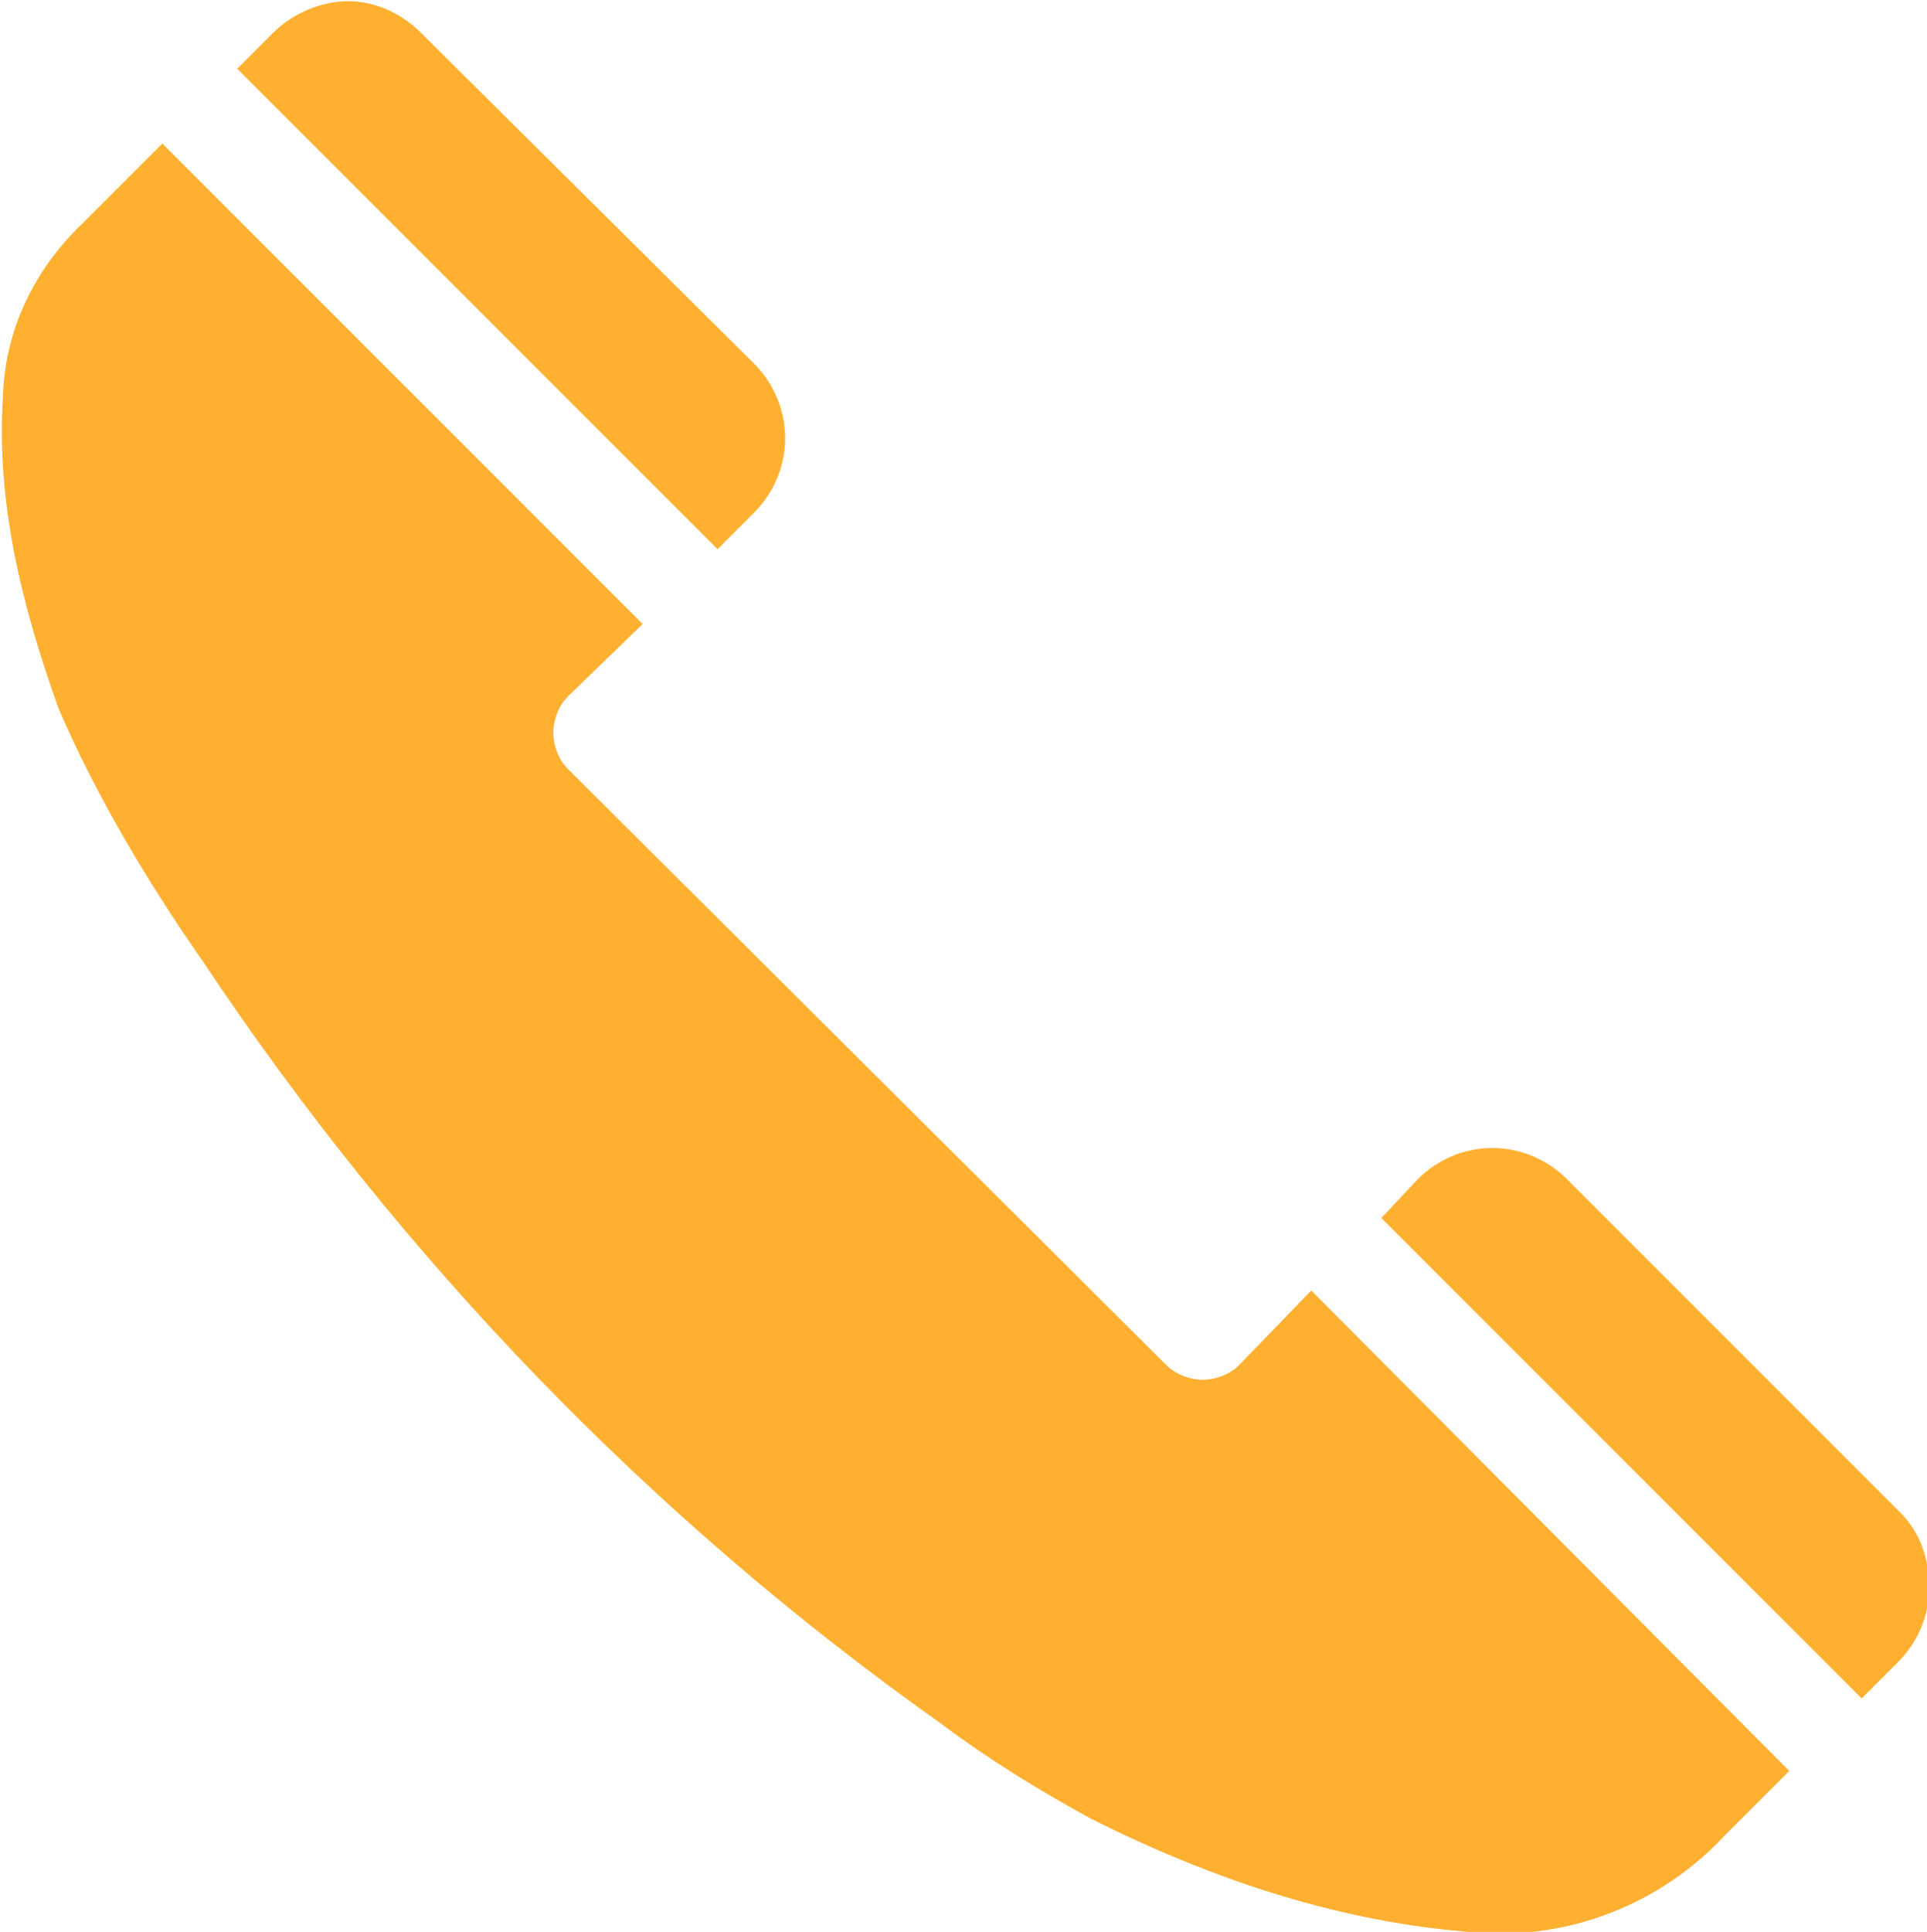 <?xml version="1.0" encoding="UTF-8" standalone="no"?>
<!-- Created with Inkscape (http://www.inkscape.org/) -->

<svg
   width="40.998mm"
   height="41.094mm"
   viewBox="0 0 40.998 41.094"
   version="1.1"
   id="svg6772"
   xmlns="http://www.w3.org/2000/svg"
   xmlns:svg="http://www.w3.org/2000/svg">
  <defs
     id="defs6769" />
  <g
     id="layer1"
     transform="translate(-68.92,-36.227)"
     style="fill:#ffb031;fill-opacity:1">
    <style
       id="style8494">
.MsftOfcThm_Background1_Fill_v2 {
 fill:#FFFFFF; 
}
</style>
    <style
       id="style8508">
.MsftOfcThm_Background1_Fill_v2 {
 fill:#FFFFFF; 
}
</style>
    <g
       id="g8528"
       transform="matrix(1.941,0,0,1.941,-100.63,-73.368)"
       style="fill:#ffb031;fill-opacity:1">
      <path
         d="m 95.614,62.085 c 0.212,-0.212 0.344,-0.503 0.344,-0.82 0,-0.318 -0.132,-0.609 -0.344,-0.82 l -3.651,-3.625 c -0.212,-0.212 -0.503,-0.344 -0.794,-0.344 -0.291,0 -0.609,0.132 -0.82,0.344 l -0.397,0.397 5.265,5.265 z"
         class="MsftOfcThm_Background1_Fill_v2"
         fill="#FFFFFF"
         id="path8510"
         style="fill:#ffb031;fill-opacity:1;stroke-width:0.265" />
      <path
         d="m 100.932,71.425 c -0.106,0.106 -0.265,0.159 -0.397,0.159 -0.132,0 -0.291,-0.053 -0.397,-0.159 l -6.562,-6.535 c -0.106,-0.106 -0.159,-0.265 -0.159,-0.397 0,-0.132 0.053,-0.291 0.159,-0.397 l 0.82,-0.794 -5.265,-5.265 c -0.344,0.344 -0.661,0.661 -0.873,0.873 -0.529,0.503 -0.847,1.164 -0.873,1.879 -0.079,1.191 0.212,2.328 0.609,3.44 0.423,0.979 0.979,1.905 1.587,2.778 2.17,3.254 4.895,6.085 8.07,8.334 0.529,0.397 1.085,0.741 1.667,1.058 1.323,0.661 2.725,1.138 4.233,1.244 1.005,0.079 2.011,-0.318 2.699,-1.058 l 0.714,-0.714 -5.239,-5.265 z"
         class="MsftOfcThm_Background1_Fill_v2"
         fill="#FFFFFF"
         id="path8512"
         style="fill:#ffb031;fill-opacity:1;stroke-width:0.265" />
      <path
         d="m 108.181,73.039 -3.651,-3.651 c -0.212,-0.212 -0.503,-0.344 -0.82,-0.344 -0.318,0 -0.609,0.132 -0.82,0.344 l -0.397,0.423 5.265,5.265 0.397,-0.397 c 0.212,-0.212 0.344,-0.503 0.344,-0.82 0,-0.318 -0.106,-0.609 -0.318,-0.82 z"
         class="MsftOfcThm_Background1_Fill_v2"
         fill="#FFFFFF"
         id="path8514"
         style="fill:#ffb031;fill-opacity:1;stroke-width:0.265" />
    </g>
    <style
       id="style8530">
.MsftOfcThm_Background1_Fill_v2 {
 fill:#FFFFFF; 
}
</style>
  </g>
</svg>
